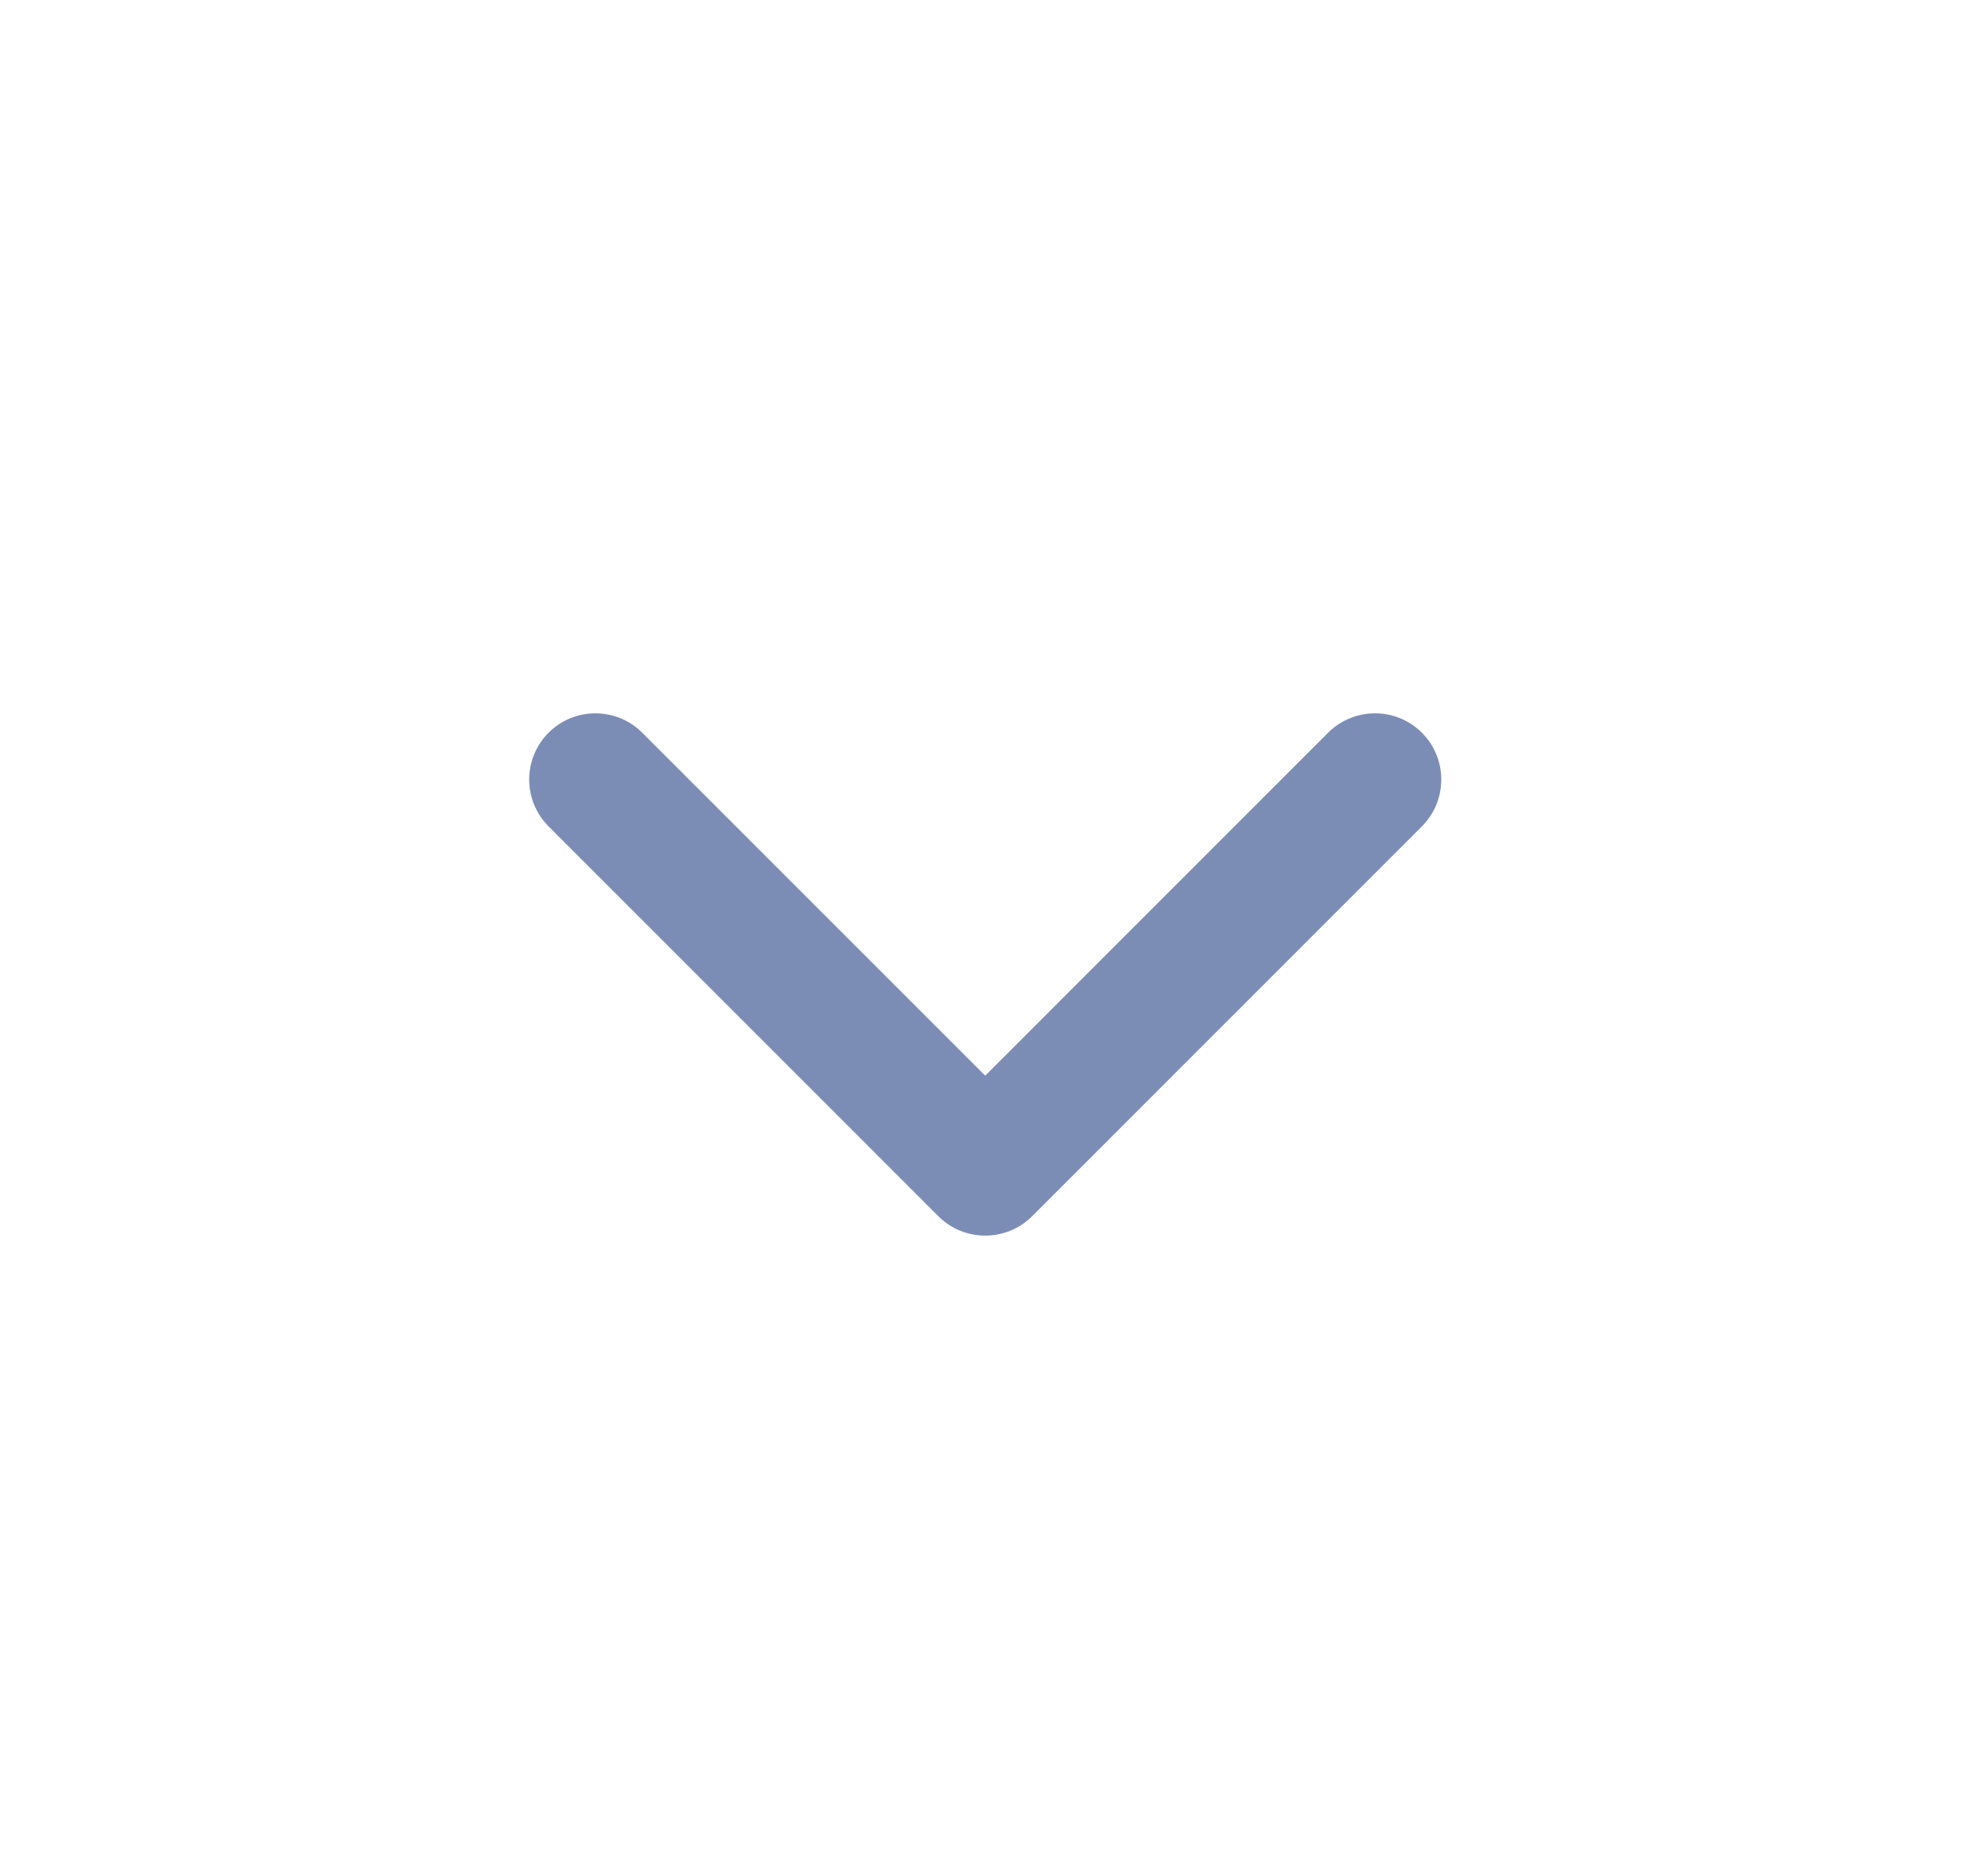 <svg width="17" height="16" viewBox="0 0 17 16" fill="none" xmlns="http://www.w3.org/2000/svg">
<path fill-rule="evenodd" clip-rule="evenodd" d="M4.691 6.266C4.912 6.045 5.271 6.045 5.492 6.266L8.425 9.199L11.357 6.266C11.579 6.045 11.938 6.045 12.159 6.266C12.38 6.487 12.38 6.846 12.159 7.067L8.826 10.401C8.604 10.622 8.246 10.622 8.024 10.401L4.691 7.067C4.47 6.846 4.47 6.487 4.691 6.266Z" fill="#7C8DB5"/>
</svg>
